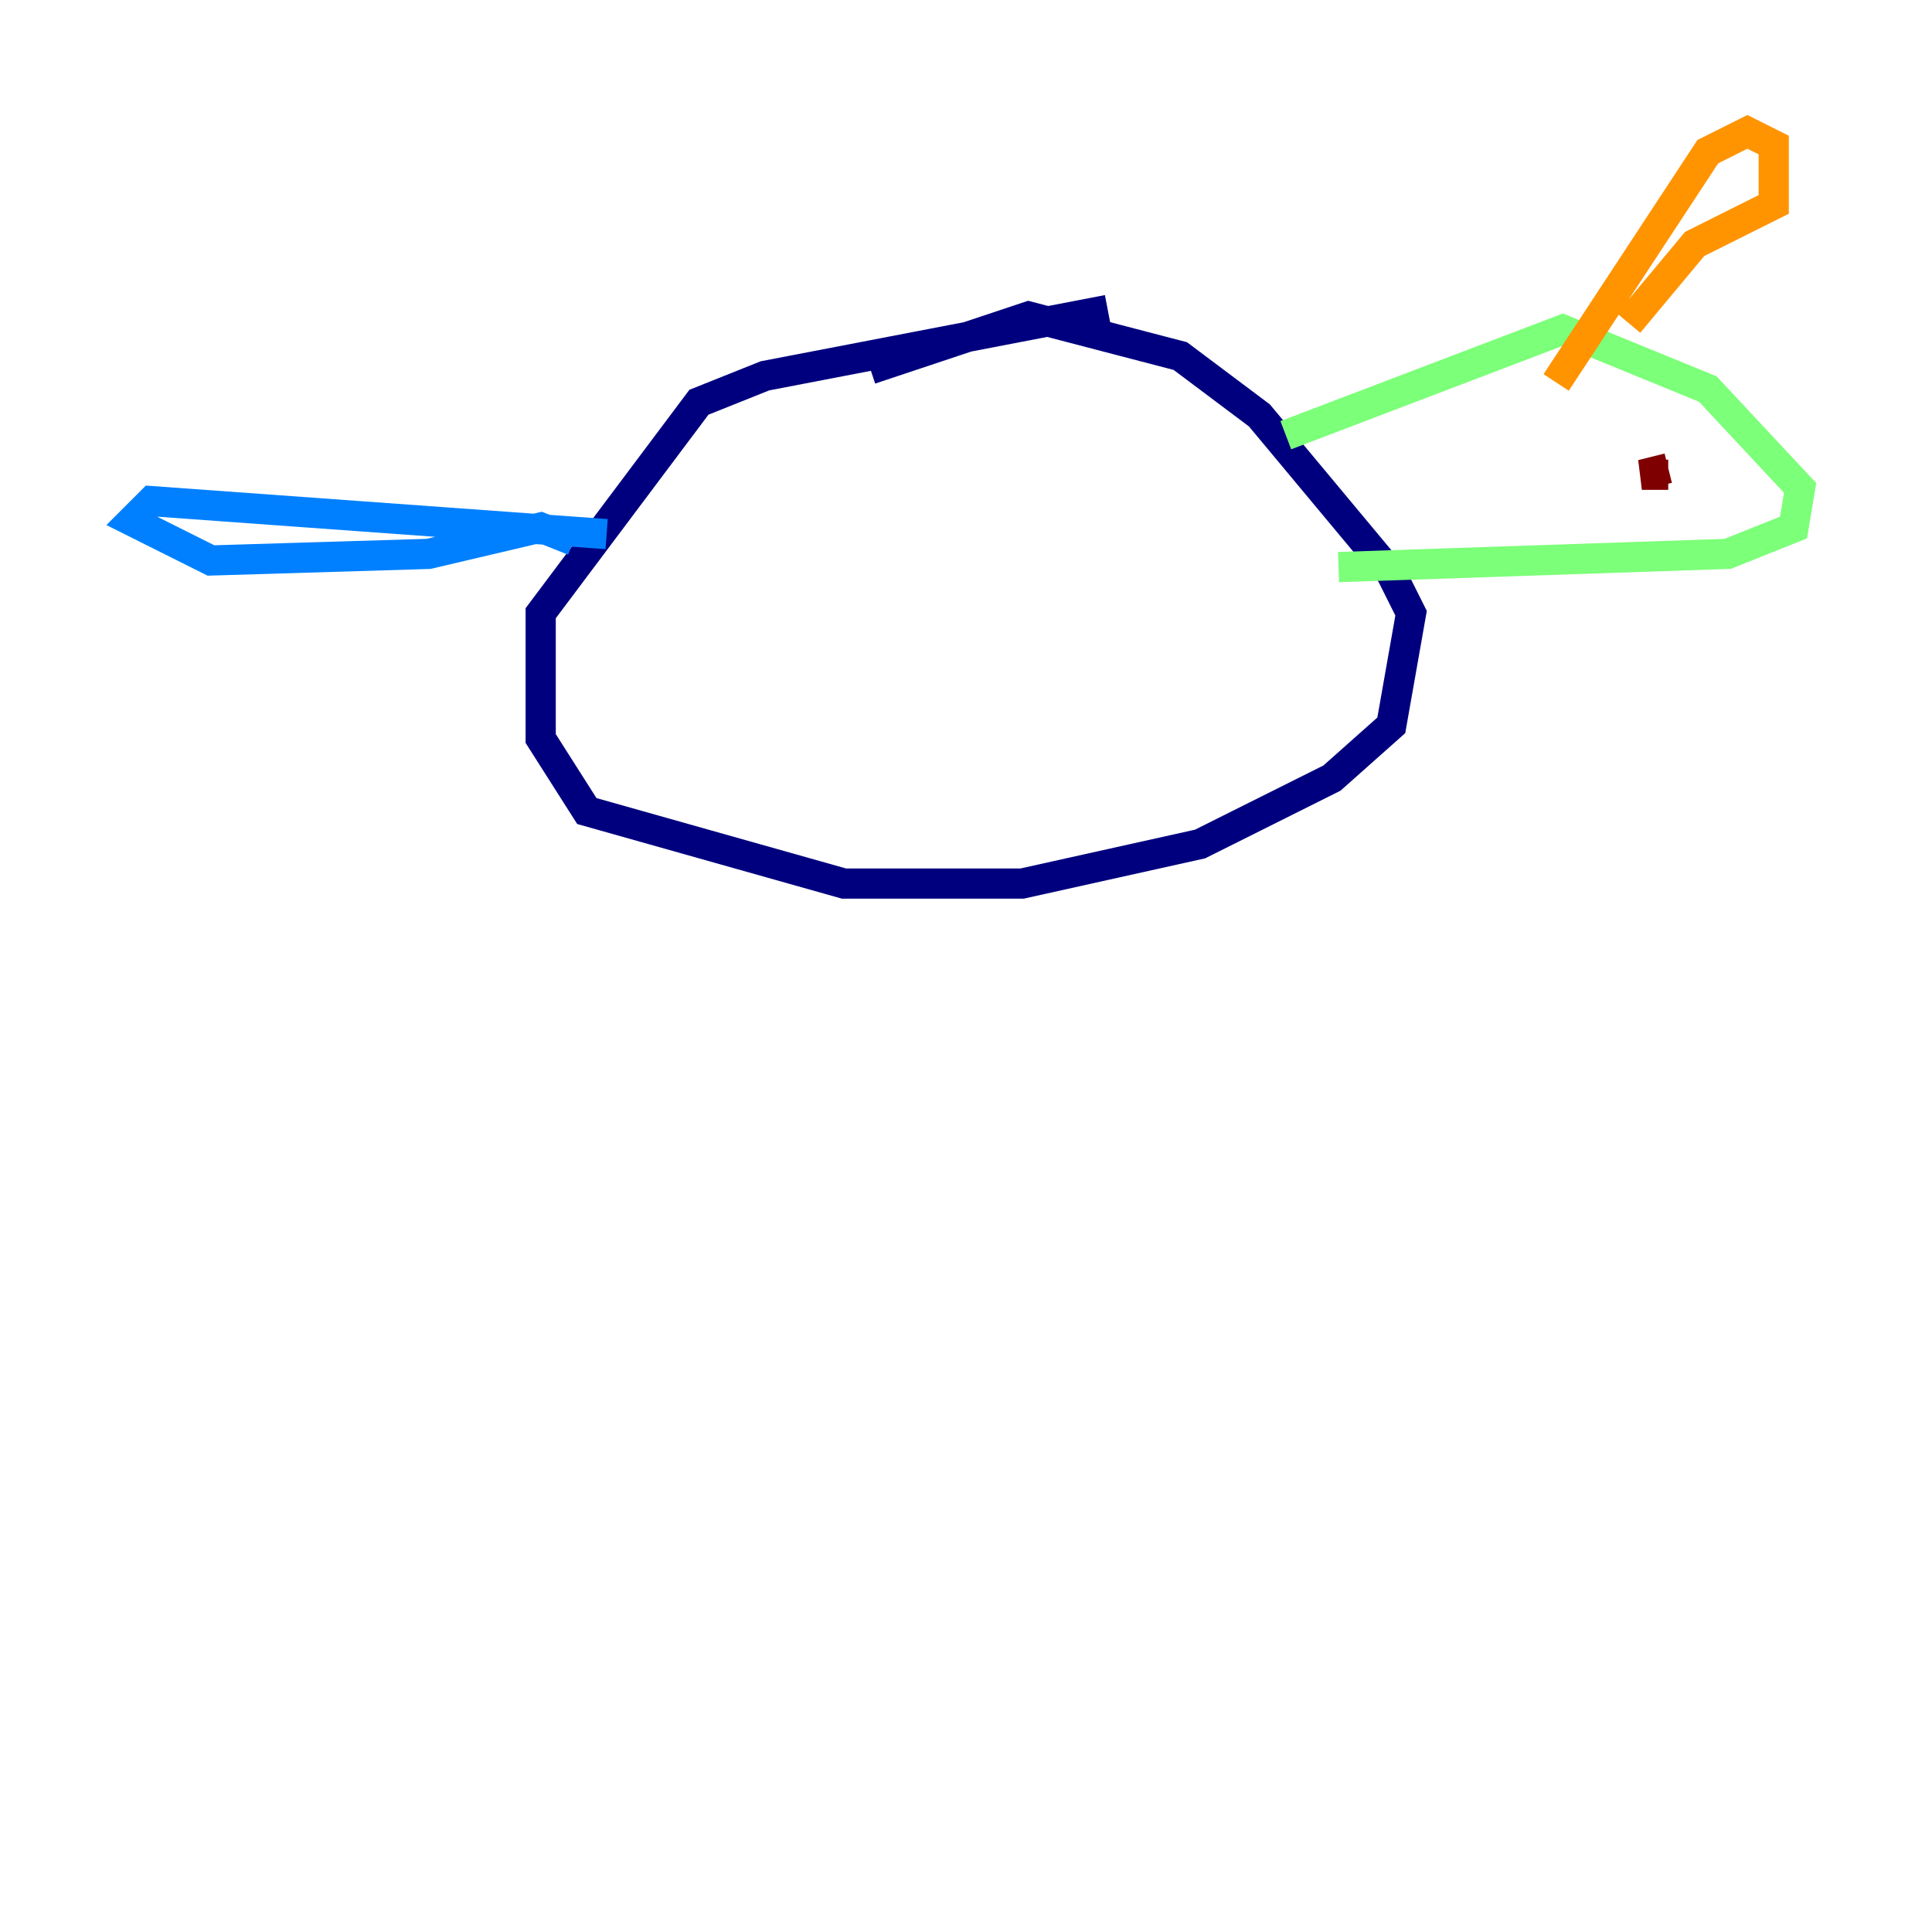 <?xml version="1.0" encoding="utf-8" ?>
<svg baseProfile="tiny" height="128" version="1.2" viewBox="0,0,128,128" width="128" xmlns="http://www.w3.org/2000/svg" xmlns:ev="http://www.w3.org/2001/xml-events" xmlns:xlink="http://www.w3.org/1999/xlink"><defs /><polyline fill="none" points="73.392,20.532 50.676,24.901 46.307,26.648 35.822,40.628 35.822,48.928 38.88,53.734 55.918,58.539 67.713,58.539 79.508,55.918 88.246,51.55 92.177,48.055 93.488,40.628 92.177,38.007 83.44,27.522 78.198,23.59 68.15,20.969 57.666,24.464" stroke="#00007f" stroke-width="2" /><polyline fill="none" points="40.191,35.386 10.048,33.201 8.737,34.512 13.979,37.133 28.396,36.696 35.822,34.949 38.007,35.822" stroke="#0080ff" stroke-width="2" /><polyline fill="none" points="85.188,28.833 103.536,21.843 113.147,25.775 119.263,32.328 118.826,34.949 114.457,36.696 88.683,37.57" stroke="#7cff79" stroke-width="2" /><polyline fill="none" points="107.904,21.406 112.273,16.164 117.515,13.543 117.515,9.611 115.768,8.737 113.147,10.048 103.099,25.338" stroke="#ff9400" stroke-width="2" /><polyline fill="none" points="110.526,31.017 108.778,31.454 110.526,31.454" stroke="#7f0000" stroke-width="2" /></svg>